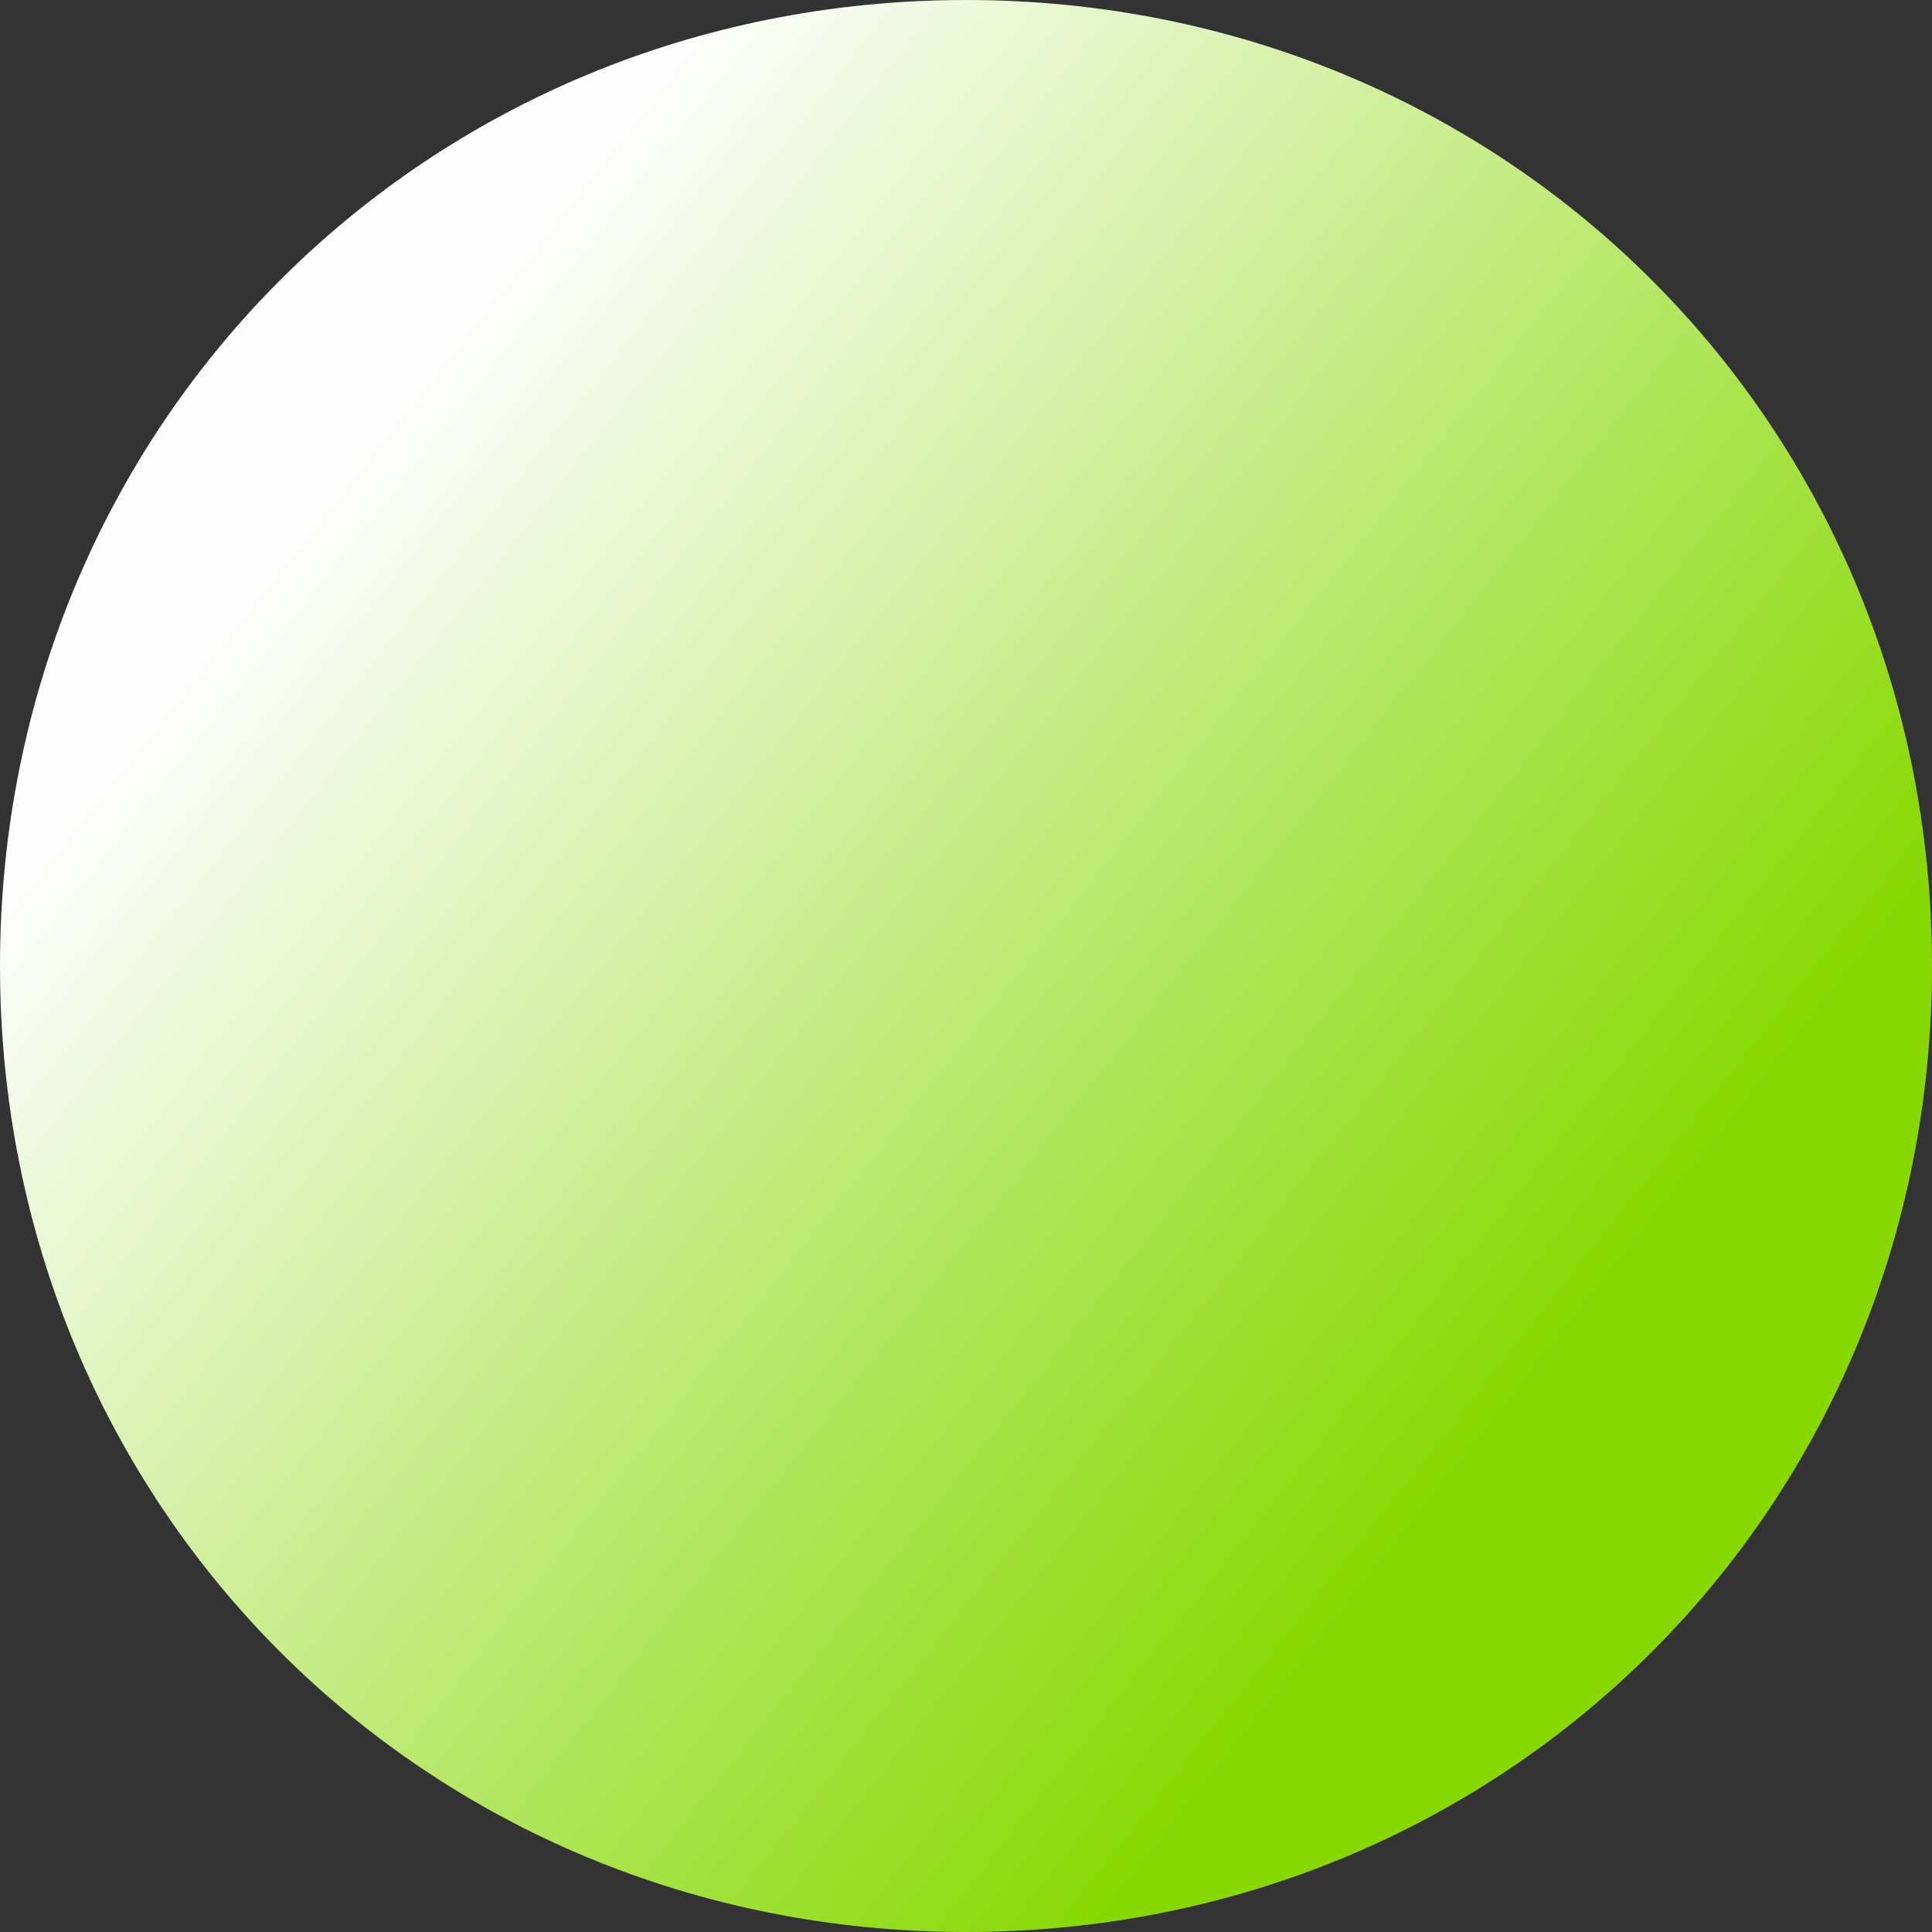 ﻿<?xml version="1.0" encoding="utf-8"?>
<svg version="1.1" xmlns:xlink="http://www.w3.org/1999/xlink" width="44px" height="44px" xmlns="http://www.w3.org/2000/svg">
  <rect width="100%" height="100%" fill="#333333" stroke="none"/>
  <defs>
    <linearGradient gradientUnits="userSpaceOnUse" x1="354" y1="272.414" x2="380.712" y2="293.563" id="LinearGradient2750">
      <stop id="Stop2751" stop-color="#ffffff" stop-opacity="0.996" offset="0" />
      <stop id="Stop2752" stop-color="#88d904" offset="1" />
    </linearGradient>
  </defs>
  <g transform="matrix(1 0 0 1 -354 -252 )">
    <path d="M 376 252  C 388.32 252  398 261.68  398 274  C 398 286.32  388.32 296  376 296  C 363.68 296  354 286.32  354 274  C 354 261.68  363.68 252  376 252  Z " fill-rule="nonzero" fill="url(#LinearGradient2750)" stroke="none" />
  </g>
</svg>